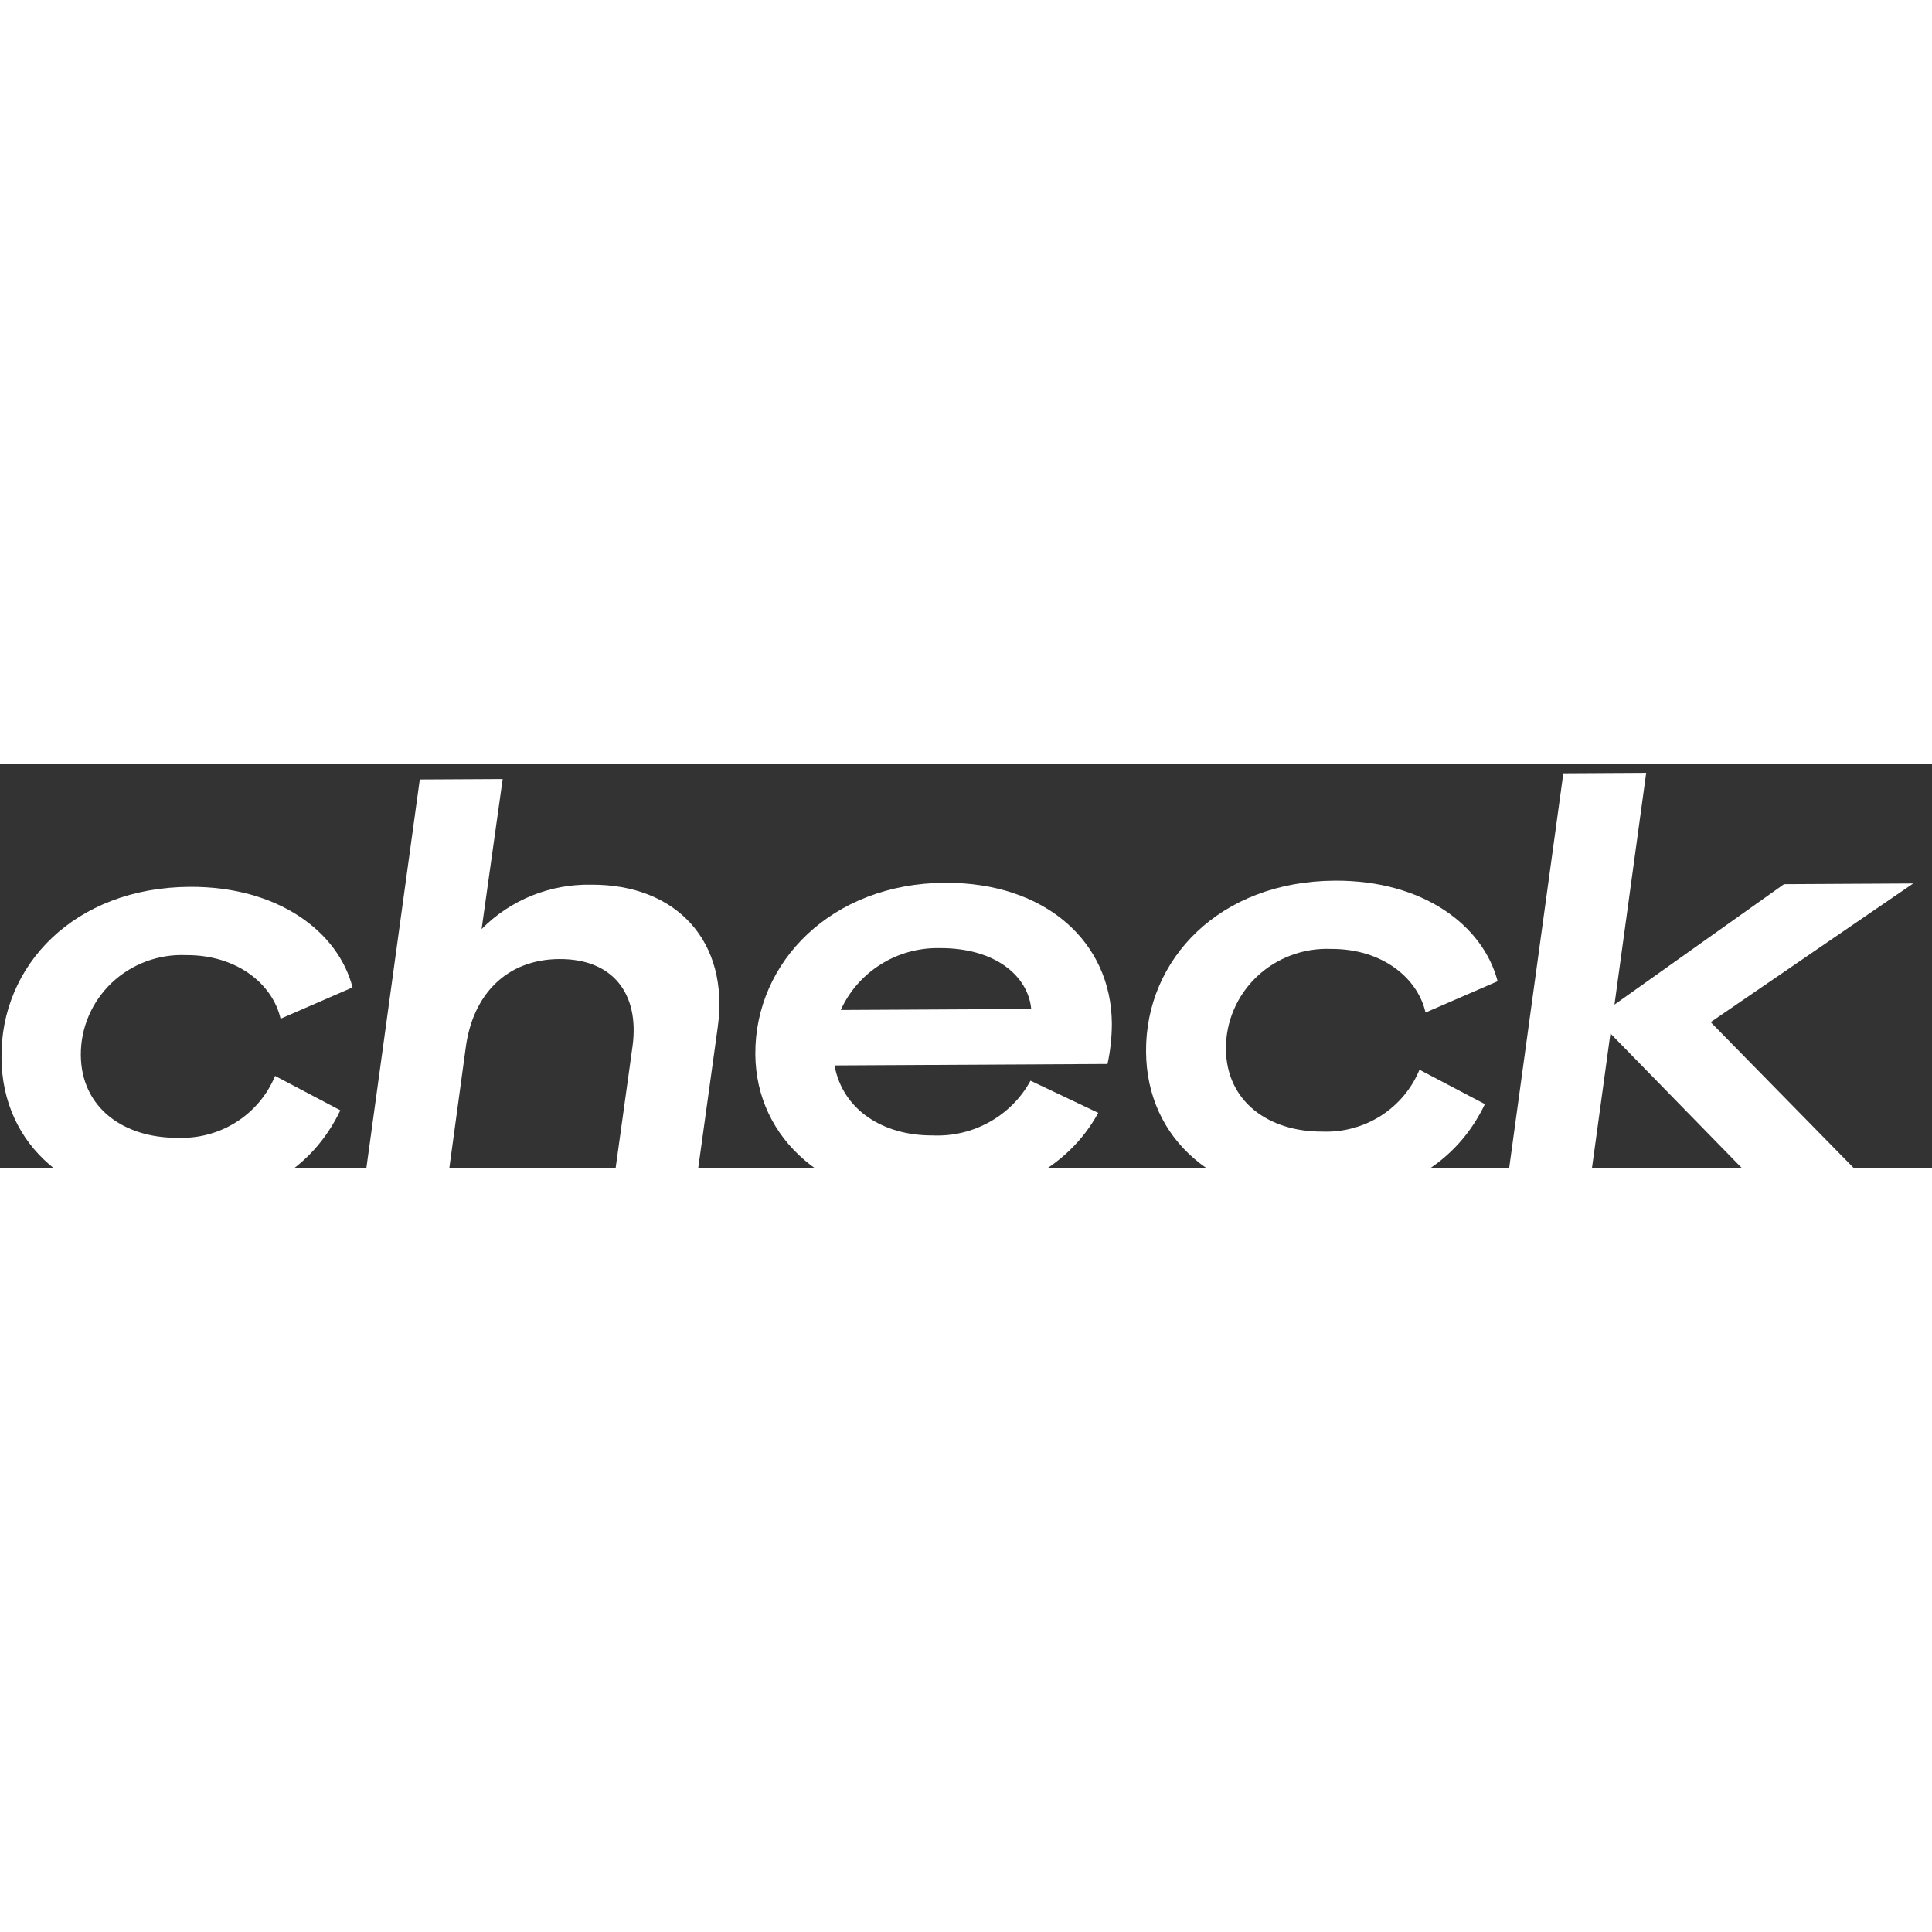 <svg xmlns="http://www.w3.org/2000/svg" width="62" height="62" viewBox="0 0 71 14.844" fill="none" class="contain-image brand">
    <rect x="0" y="0" width="71" height="14.844" fill="#333333" stroke="none"/>
    <g>
        <path d="M6.974 4.513C10.214 4.495 12.426 6.156 12.956 8.209L10.311 9.359C10.019 8.084 8.711 7.012 6.839 7.022C6.337 7.001 5.837 7.08 5.367 7.255C4.898 7.429 4.469 7.696 4.107 8.039C3.746 8.382 3.458 8.793 3.263 9.249C3.067 9.704 2.968 10.194 2.97 10.688C2.981 12.655 4.574 13.744 6.512 13.734C7.276 13.768 8.033 13.568 8.677 13.161C9.321 12.754 9.822 12.16 10.109 11.461L12.507 12.725C11.495 14.85 9.415 16.208 6.389 16.224C2.631 16.245 0.072 14.011 0.055 10.794C0.011 7.404 2.736 4.535 6.974 4.513Z" fill="white"></path>
        <path d="M15.427 0.568L18.473 0.552L17.699 6.065C18.221 5.535 18.849 5.116 19.544 4.835C20.238 4.555 20.983 4.418 21.733 4.434C24.843 4.418 26.818 6.507 26.375 9.682L25.514 15.899L22.476 15.915L23.249 10.344C23.498 8.428 22.512 7.156 20.556 7.167C18.599 7.177 17.362 8.493 17.113 10.441L16.359 15.974L13.307 15.99L15.427 0.568Z" fill="white"></path>
        <path d="M37.871 11.637L40.359 12.818C39.262 14.841 36.982 16.073 34.137 16.088C30.457 16.108 27.775 13.811 27.758 10.658C27.74 7.274 30.569 4.386 34.722 4.364C38.422 4.344 40.844 6.54 40.86 9.54C40.859 10.038 40.806 10.535 40.7 11.022L30.669 11.076C30.963 12.702 32.446 13.658 34.273 13.648C35.004 13.681 35.73 13.509 36.366 13.153C37.003 12.798 37.525 12.272 37.871 11.637V11.637ZM30.898 9.038L37.896 9.001C37.786 7.801 36.588 6.754 34.534 6.765C33.768 6.749 33.014 6.956 32.368 7.361C31.721 7.765 31.21 8.349 30.898 9.038V9.038Z" fill="white"></path>
        <path d="M49.056 4.286C52.296 4.268 54.501 5.929 55.037 7.982L52.387 9.132C52.101 7.857 50.786 6.785 48.92 6.795C48.419 6.774 47.918 6.853 47.449 7.028C46.979 7.202 46.551 7.469 46.189 7.812C45.827 8.155 45.54 8.567 45.345 9.022C45.149 9.477 45.05 9.967 45.052 10.462C45.063 12.428 46.656 13.517 48.587 13.507C49.349 13.538 50.101 13.336 50.742 12.929C51.382 12.522 51.879 11.93 52.165 11.234L54.569 12.498C53.557 14.623 51.478 15.981 48.452 15.998C44.687 16.018 42.135 13.784 42.117 10.567C42.093 7.177 44.818 4.308 49.056 4.286Z" fill="white"></path>
        <path d="M70.31 4.389L65.561 4.415L59.331 8.84L60.497 0.324L57.452 0.341L55.339 15.737L58.384 15.721L59.182 9.901L64.831 15.686L68.926 15.664L62.866 9.485L70.31 4.389Z" fill="white"></path>
    </g>
</svg>
